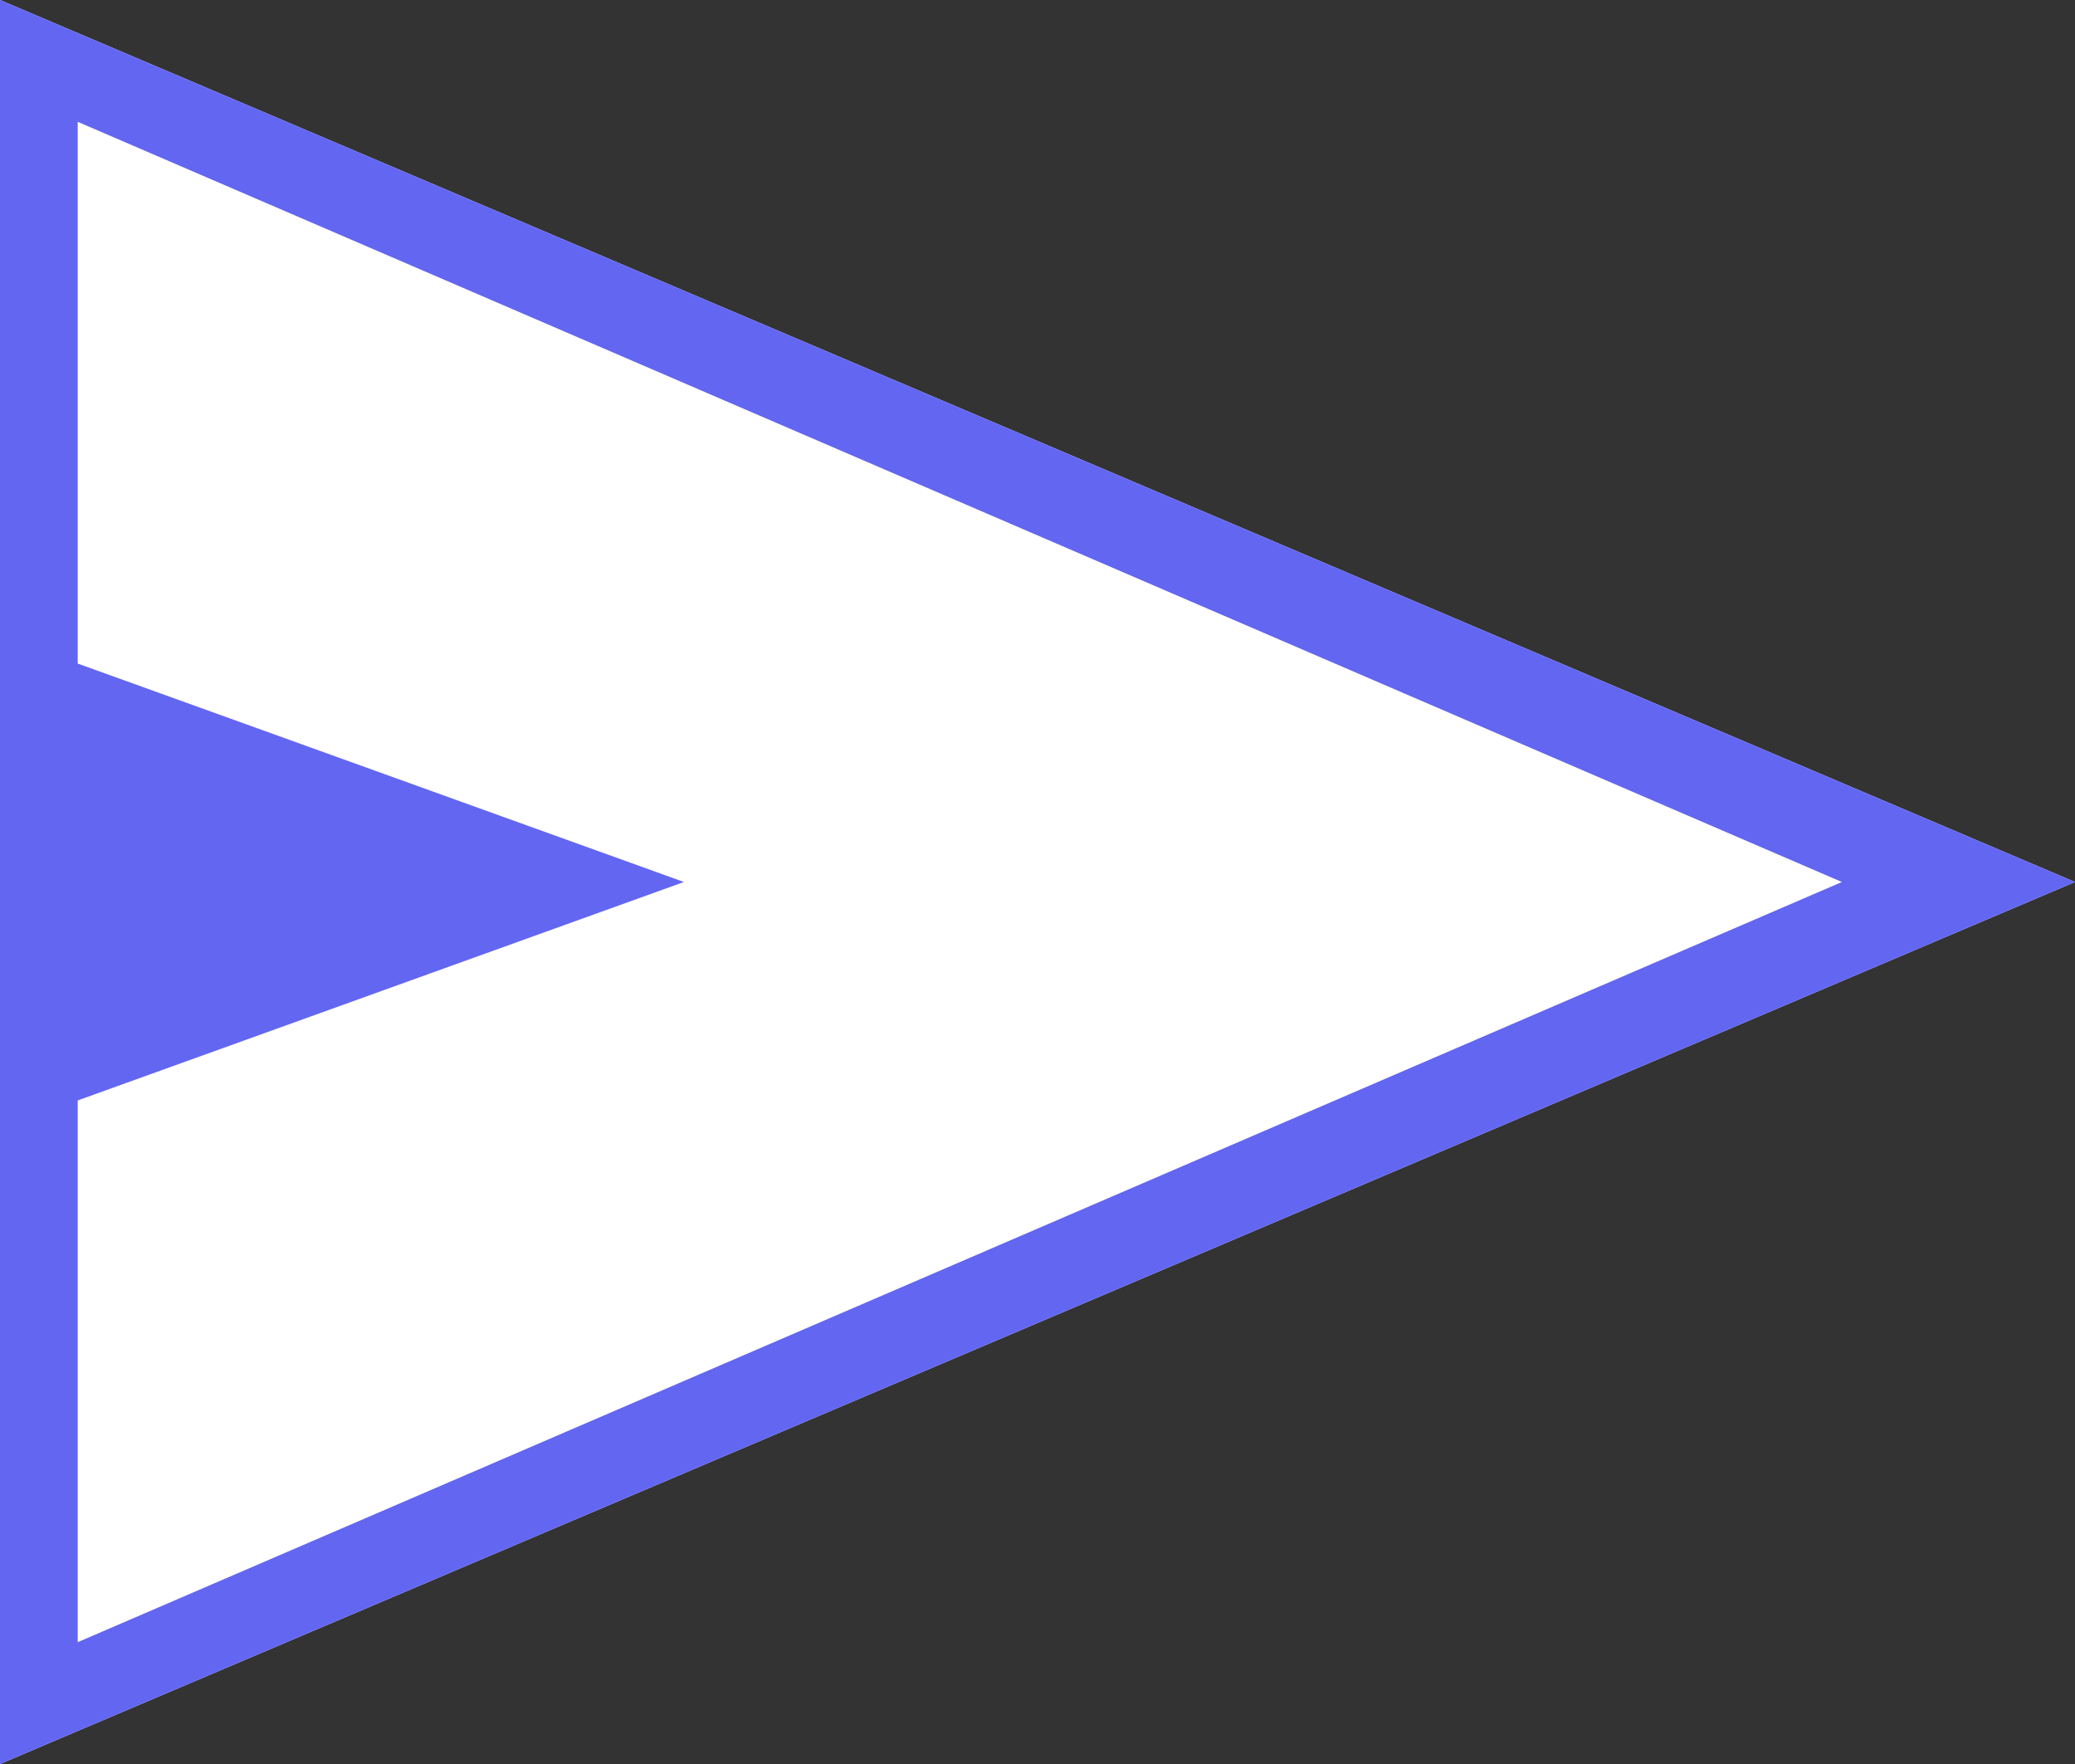<svg width="20" height="17" viewBox="0 0 20 17" fill="none" xmlns="http://www.w3.org/2000/svg">
<rect x="0" y="0" width="20" height="17" fill="#333333" stroke="none"/>
<g id="send_ic">
<path id="Polygon 4" d="M20 8.5L-6.79664e-07 17L0 -9.55815e-07L20 8.5Z" fill="white"/>
<path id="Vector" d="M0 17V0L20 8.5L0 17ZM0.749 15.826L17.753 8.5L0.749 1.174V6.395L6.592 8.5L0.749 10.605V15.826Z" fill="#6366F1"/>
</g>
</svg>
